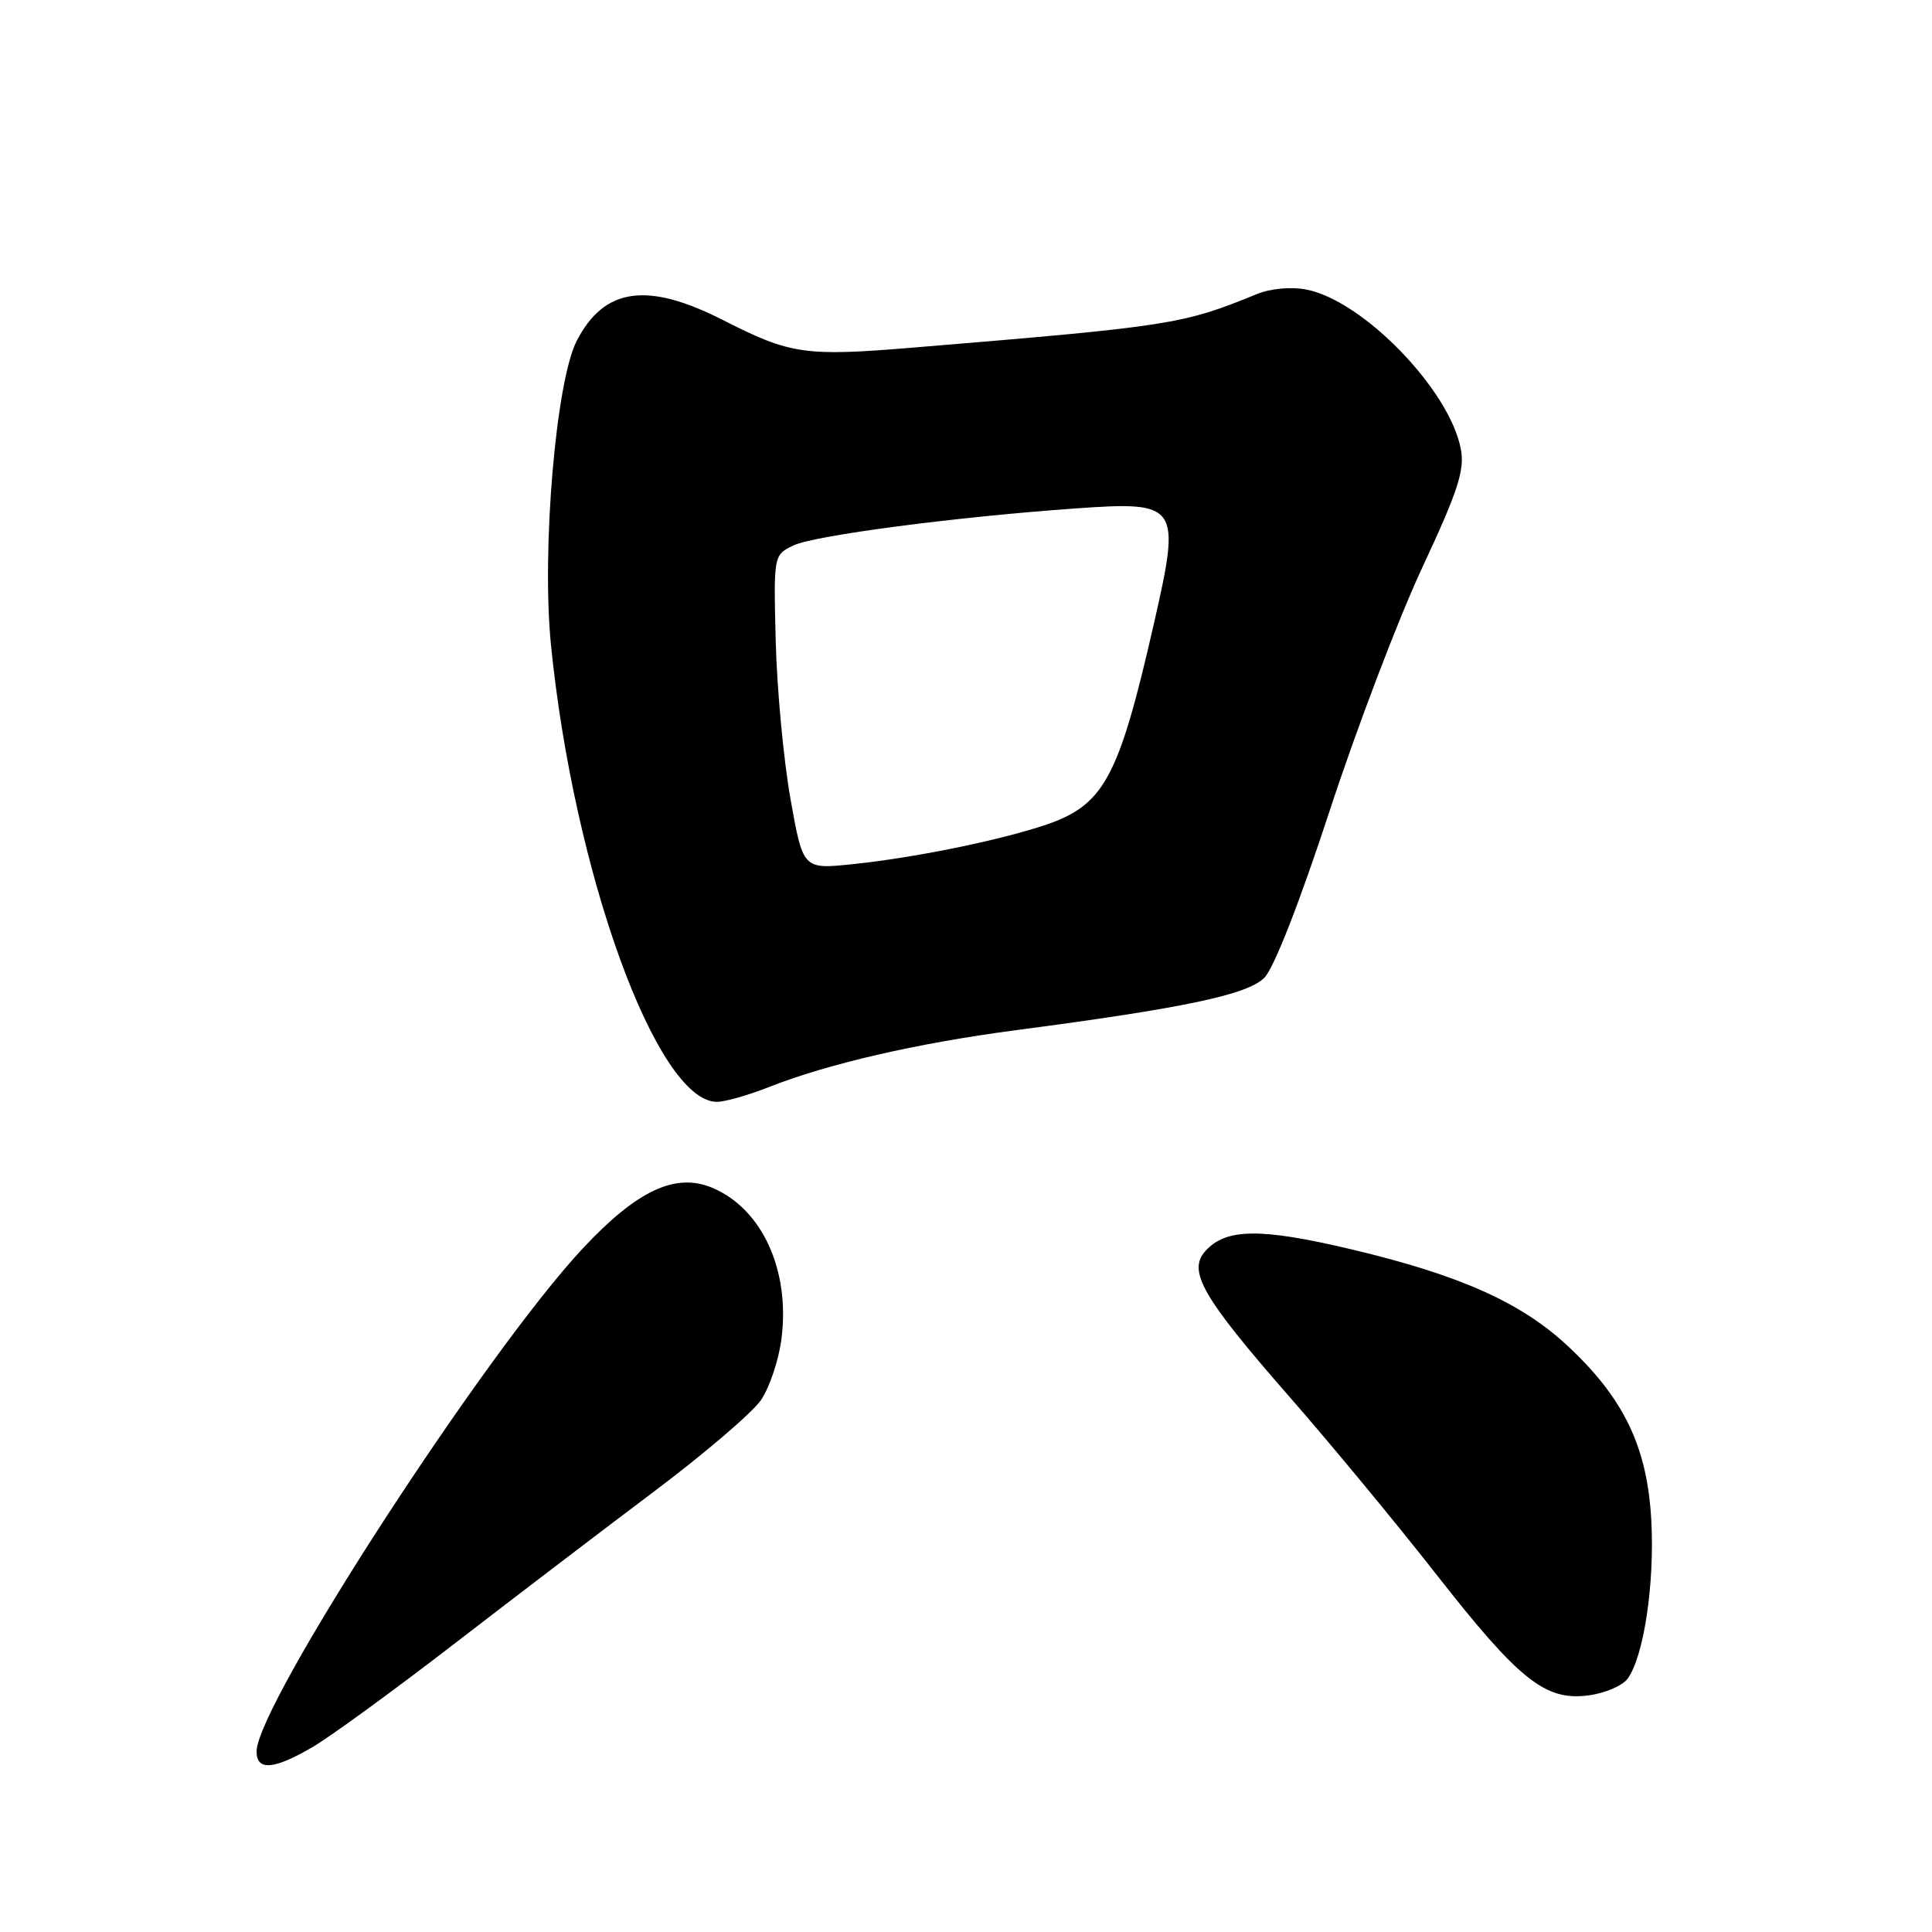 <?xml version="1.0" encoding="UTF-8" standalone="no"?>
<!DOCTYPE svg PUBLIC "-//W3C//DTD SVG 1.1//EN" "http://www.w3.org/Graphics/SVG/1.1/DTD/svg11.dtd" >
<svg xmlns="http://www.w3.org/2000/svg" xmlns:xlink="http://www.w3.org/1999/xlink" version="1.1" viewBox="0 0 256 256">
 <g >
 <path fill="currentColor"
d=" M 41.44 231.48 C 43.80 230.10 52.21 223.97 60.12 217.87 C 68.03 211.77 79.96 202.67 86.64 197.65 C 93.32 192.63 99.71 187.17 100.84 185.51 C 101.96 183.86 103.18 180.24 103.54 177.47 C 104.73 168.34 100.99 160.15 94.36 157.38 C 89.50 155.35 84.42 157.73 77.24 165.40 C 64.30 179.23 34.00 225.96 34.00 232.08 C 34.00 234.68 36.29 234.50 41.44 231.48 Z  M 215.67 222.43 C 217.81 219.51 219.25 209.91 218.81 201.53 C 218.29 191.79 215.23 185.36 207.78 178.39 C 201.58 172.59 193.46 168.96 179.09 165.55 C 167.04 162.69 162.44 162.74 159.72 165.77 C 157.33 168.42 159.32 171.88 170.79 185.00 C 176.33 191.33 185.07 201.91 190.23 208.50 C 201.28 222.63 204.75 225.40 210.46 224.65 C 212.65 224.37 214.99 223.37 215.67 222.43 Z  M 101.91 144.03 C 109.77 140.94 121.48 138.24 134.50 136.52 C 156.95 133.57 165.28 131.81 167.53 129.56 C 168.80 128.29 172.20 119.60 176.17 107.48 C 179.77 96.49 185.30 81.96 188.46 75.20 C 193.20 65.05 194.09 62.30 193.57 59.51 C 192.10 51.66 180.57 39.78 173.06 38.36 C 171.05 37.98 168.34 38.23 166.56 38.96 C 156.71 42.99 155.21 43.23 121.08 46.05 C 106.63 47.25 104.78 46.98 95.80 42.41 C 85.76 37.30 80.06 38.11 76.42 45.16 C 73.66 50.50 71.76 72.86 73.00 85.38 C 76.01 115.61 87.03 146.00 95.00 146.00 C 96.06 146.00 99.17 145.12 101.91 144.03 Z  M 104.74 105.84 C 103.83 100.71 102.95 91.34 102.79 85.02 C 102.50 73.55 102.50 73.55 105.12 72.28 C 107.87 70.95 126.74 68.48 142.65 67.36 C 156.17 66.41 156.49 66.88 152.94 82.45 C 148.19 103.30 146.31 106.75 138.22 109.41 C 131.96 111.46 121.04 113.67 112.95 114.51 C 106.40 115.19 106.40 115.19 104.74 105.84 Z "/>
</g>
</svg>
